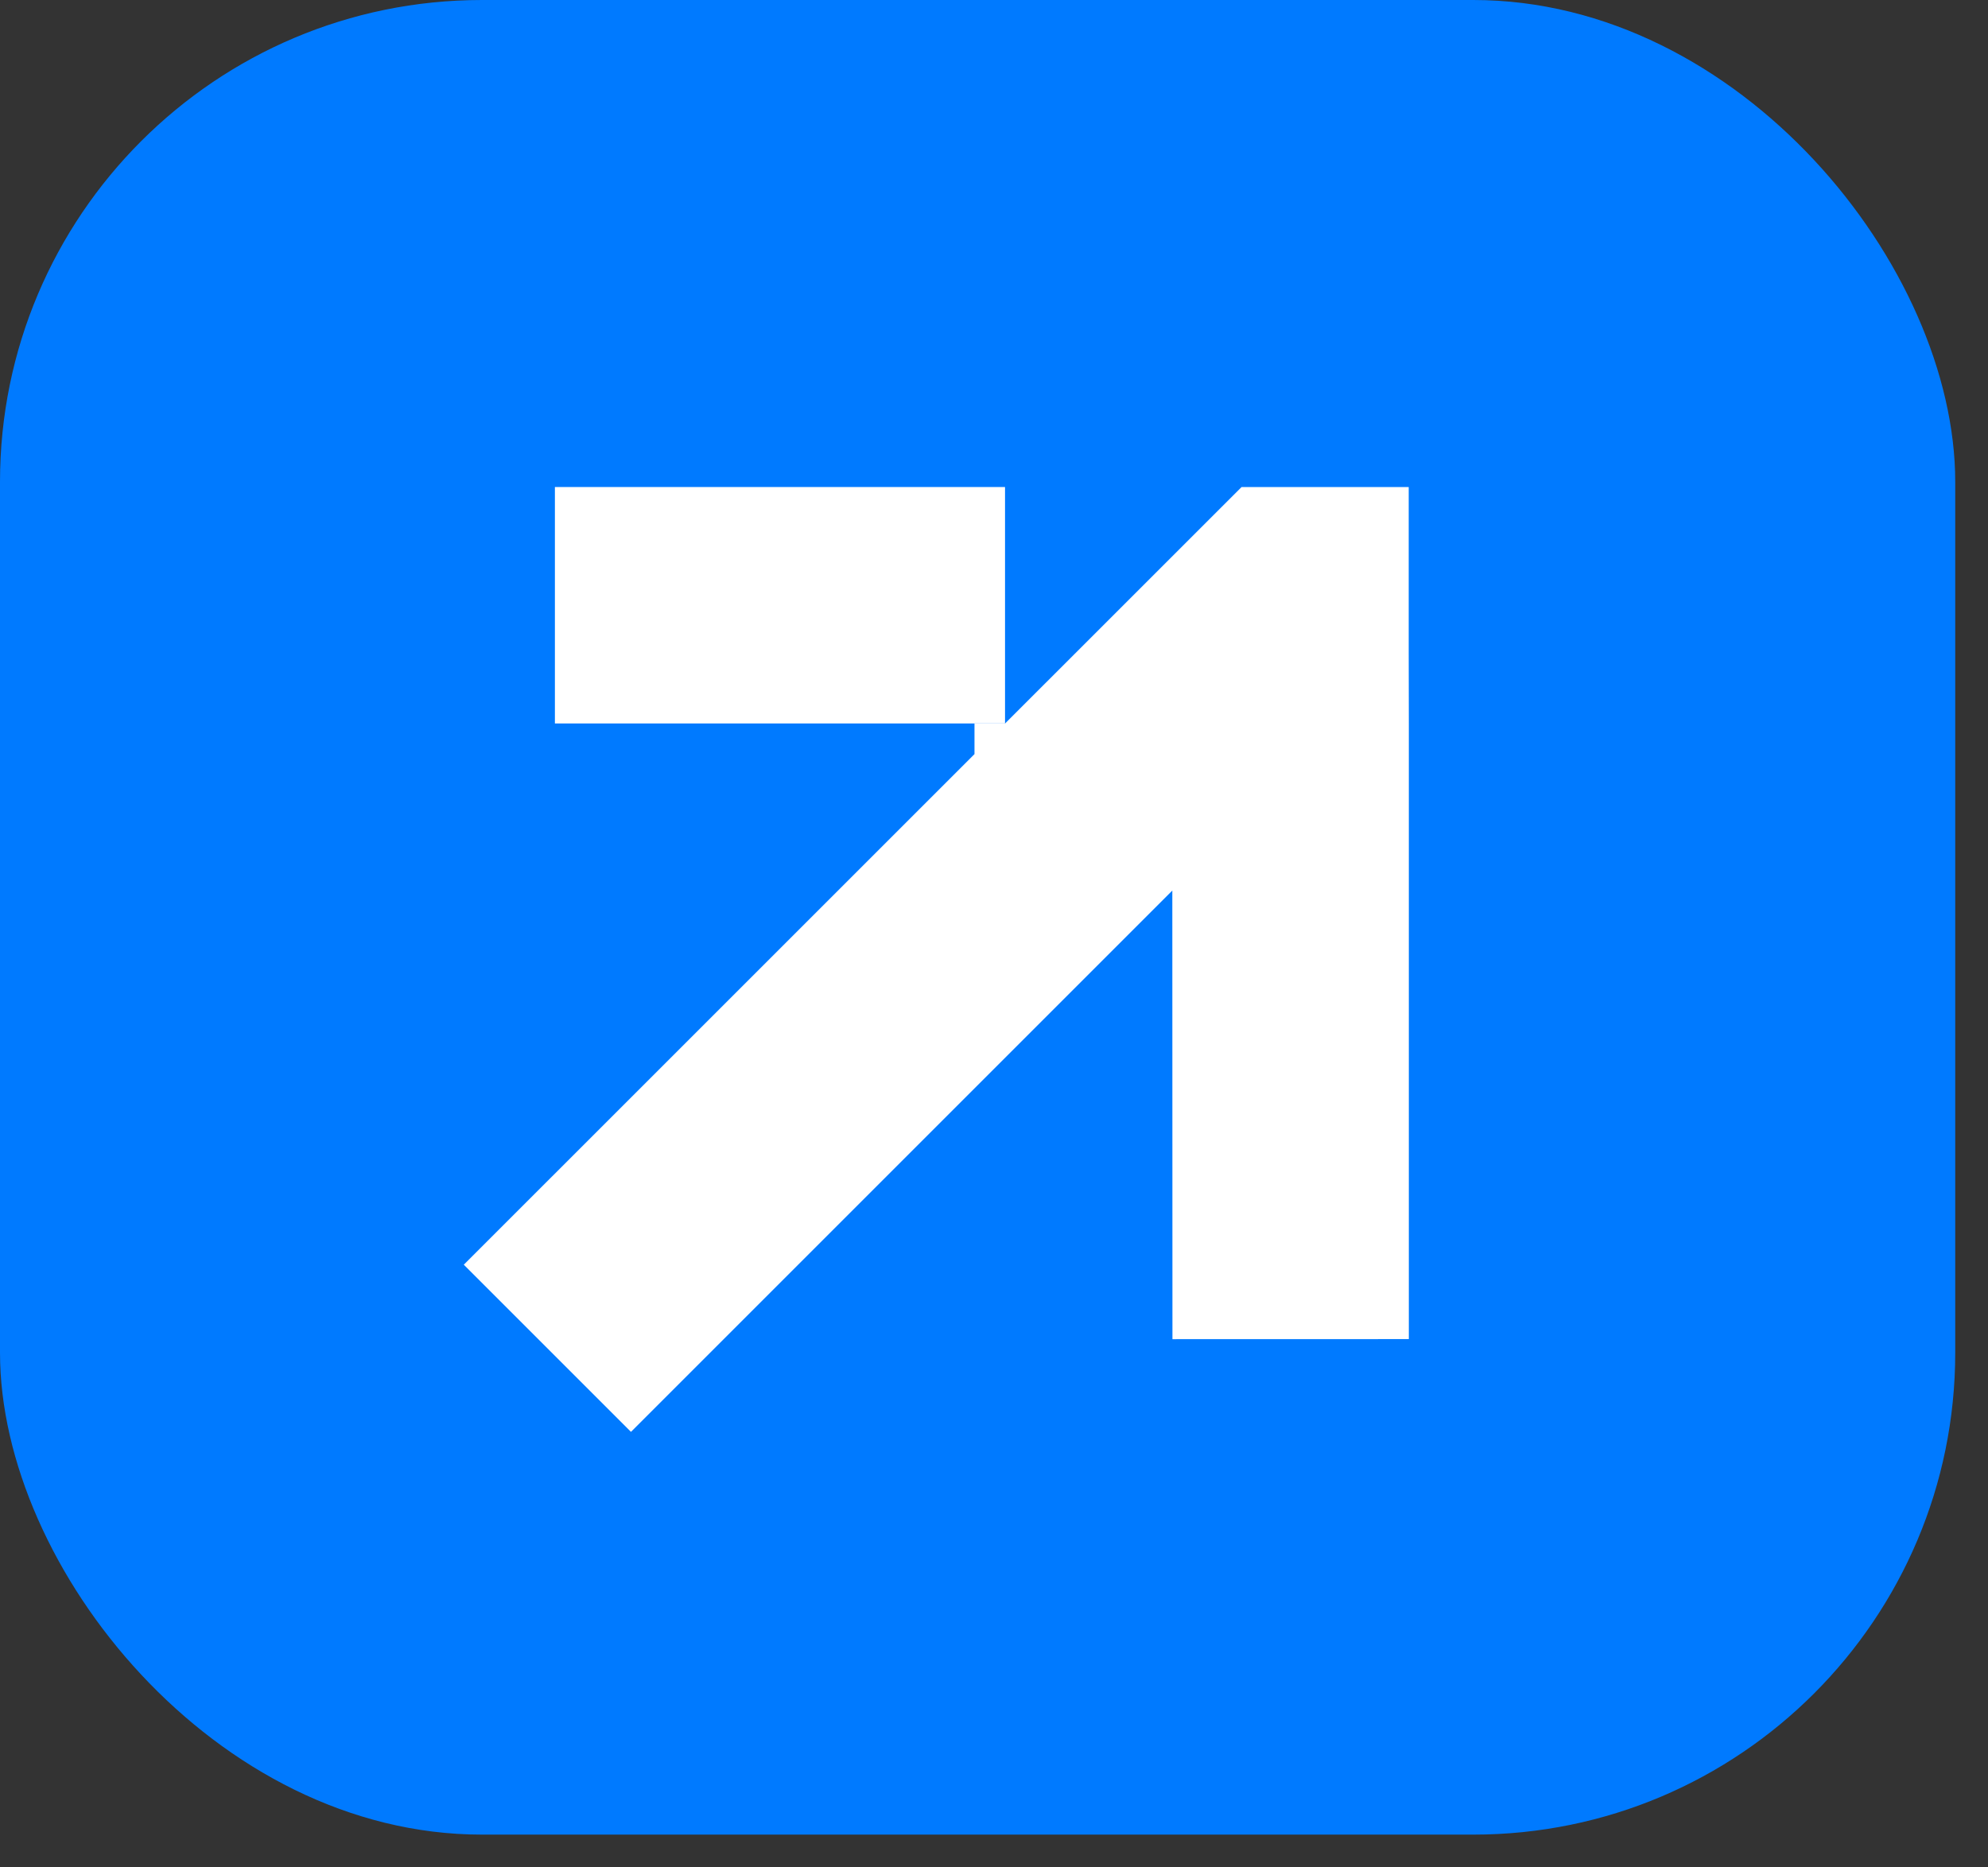 <svg width="33" height="31" viewBox="0 0 33 31" fill="none" xmlns="http://www.w3.org/2000/svg">
<rect x="0" y="0" width="33" height="31" fill="#333333" stroke="none"/>
<rect width="32.456" height="30.456" rx="8" fill="#007AFF"/>
<path d="M9.211 8.085V12.01H16.683V8.085H9.211Z" fill="white"/>
<path d="M20.61 8.085L16.685 12.009L16.684 12.011L16.176 12.011L16.176 12.519L7.699 20.995L10.474 23.77L19.46 14.784L19.462 22.231L23.386 22.23L23.386 12.01L23.384 10.86L23.384 10.859L23.384 8.087L23.382 8.085L20.61 8.085Z" fill="white"/>
</svg>
